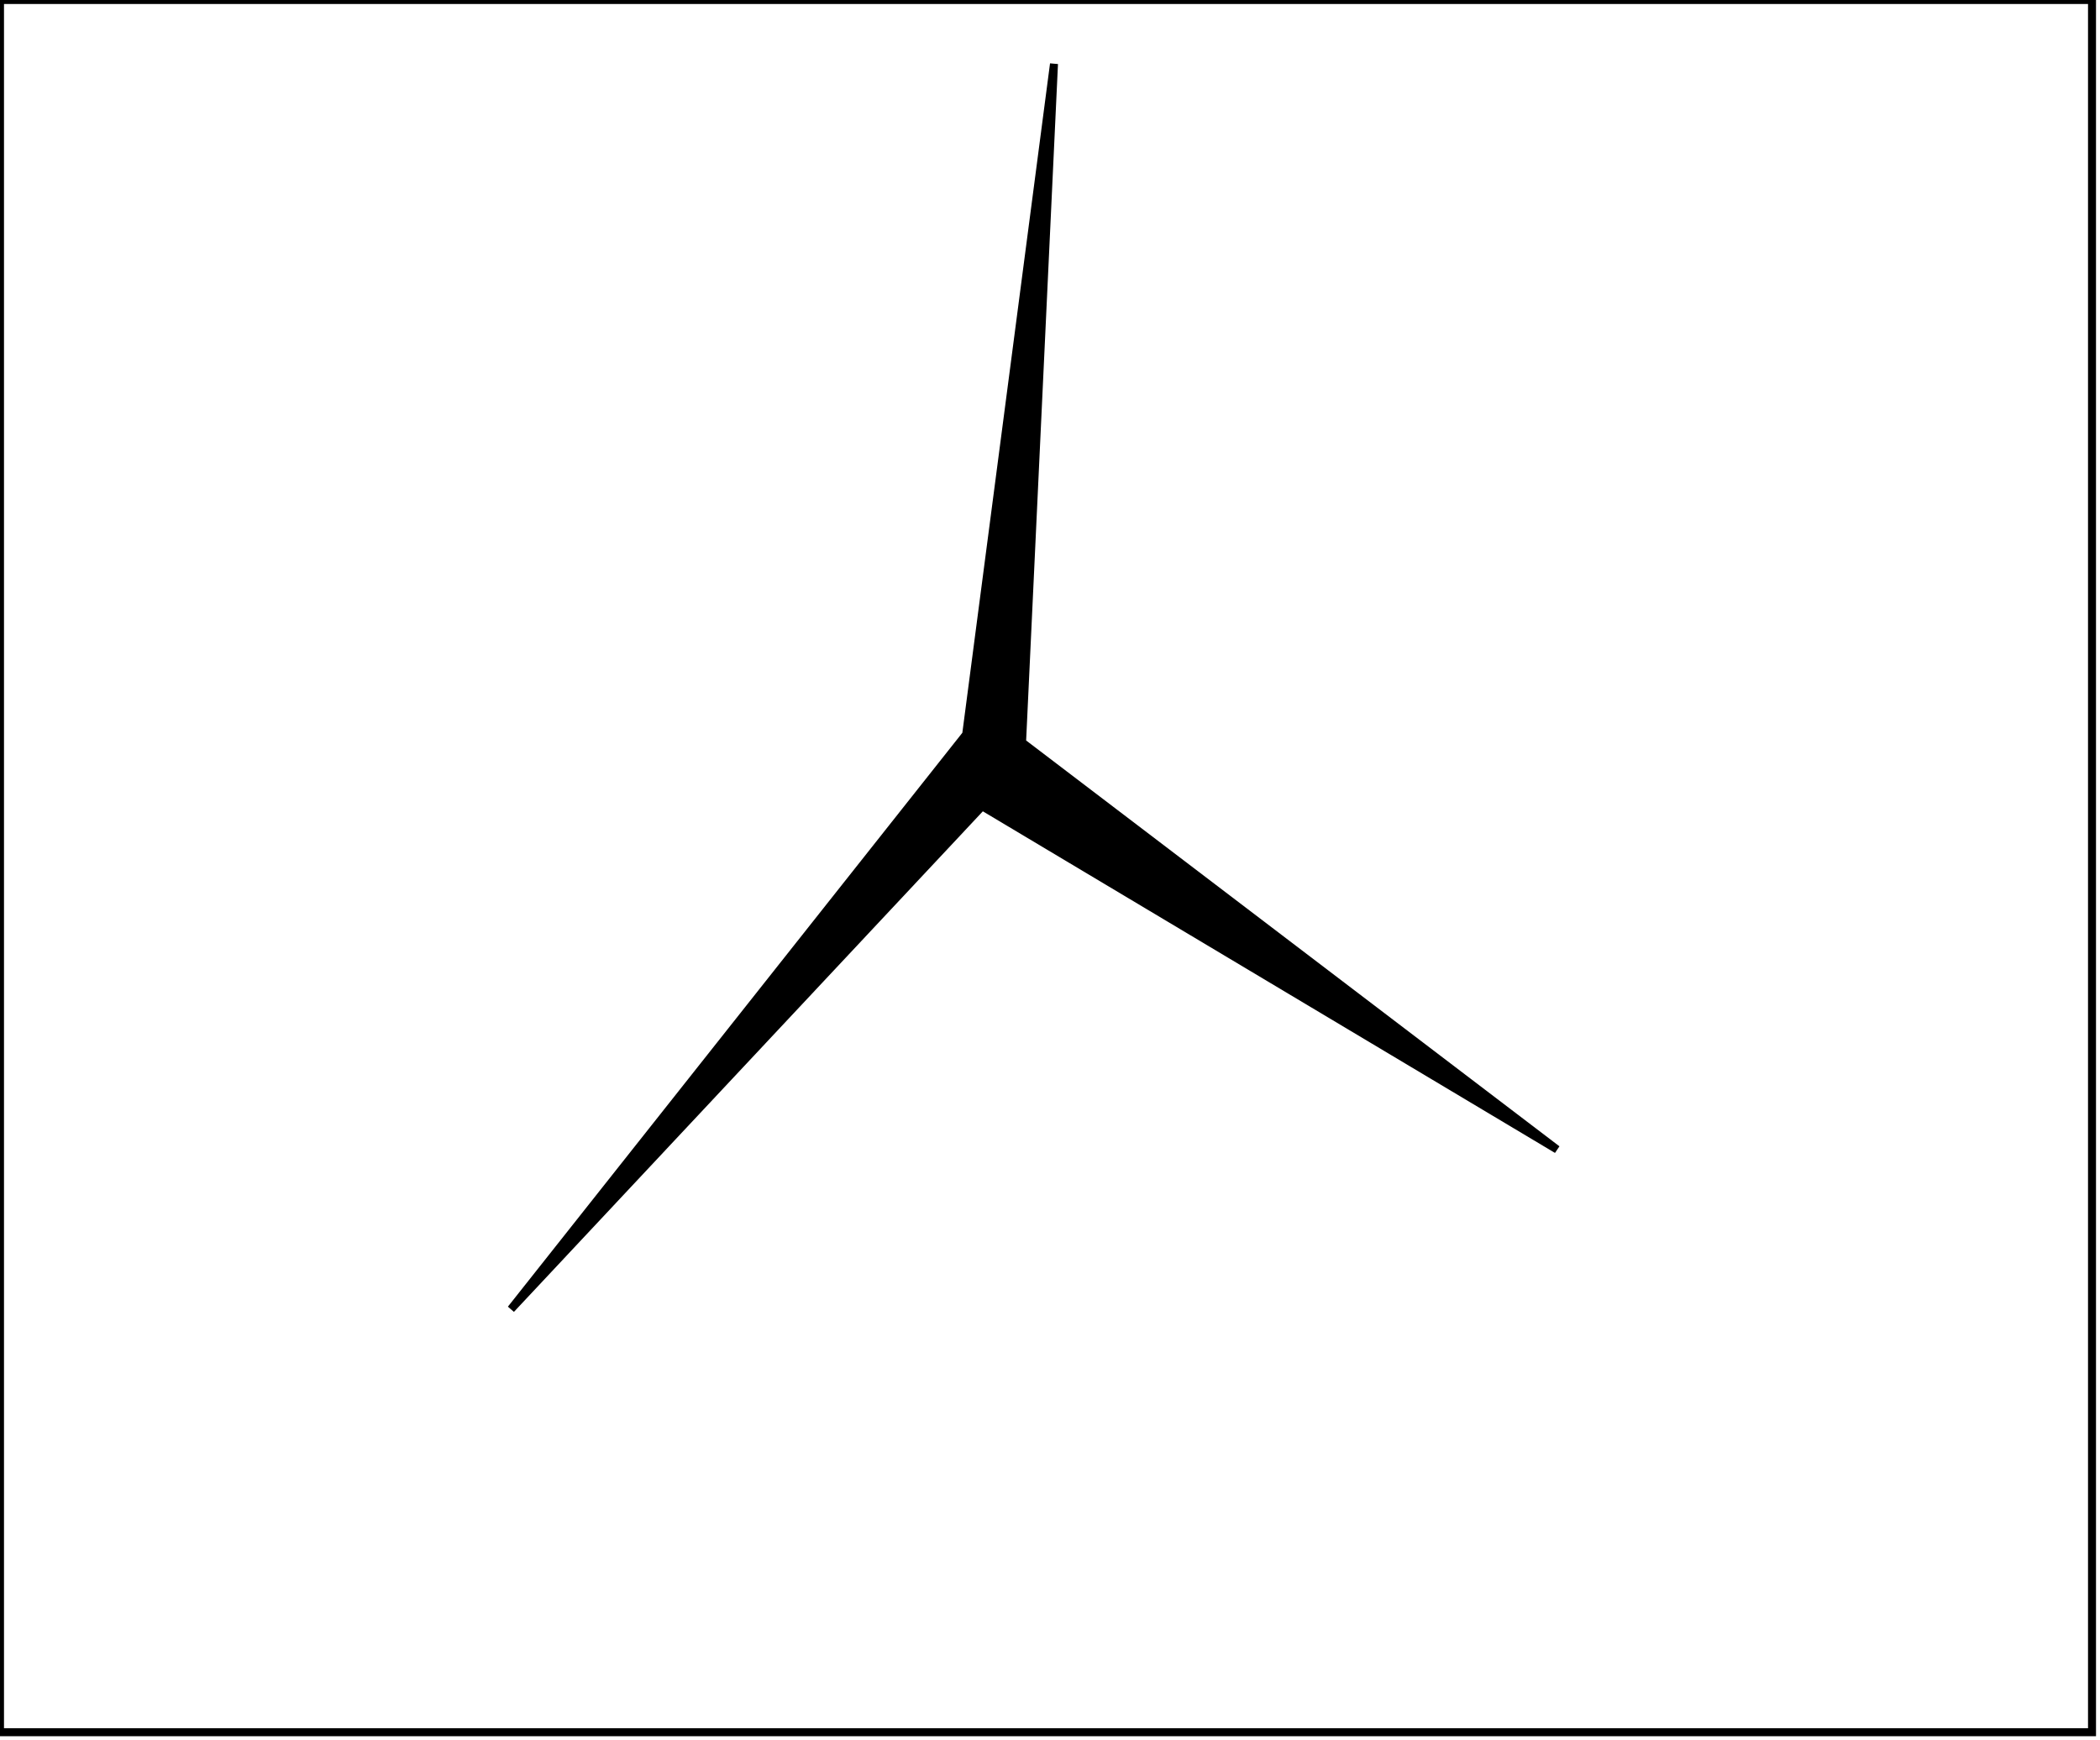 <?xml version="1.0" encoding="utf-8" ?>
<svg baseProfile="full" height="218" version="1.1" width="263" xmlns="http://www.w3.org/2000/svg" xmlns:ev="http://www.w3.org/2001/xml-events" xmlns:xlink="http://www.w3.org/1999/xlink"><defs /><rect fill="white" height="218" width="263" x="0" y="0" /><path d="M 132,8 L 128,93 L 195,144 L 123,101 L 64,164 L 121,92 Z" fill="black" stroke="black" stroke-width="1" /><path d="M 0,0 L 0,217 L 262,217 L 262,0 Z" fill="none" stroke="black" stroke-width="1" /></svg>